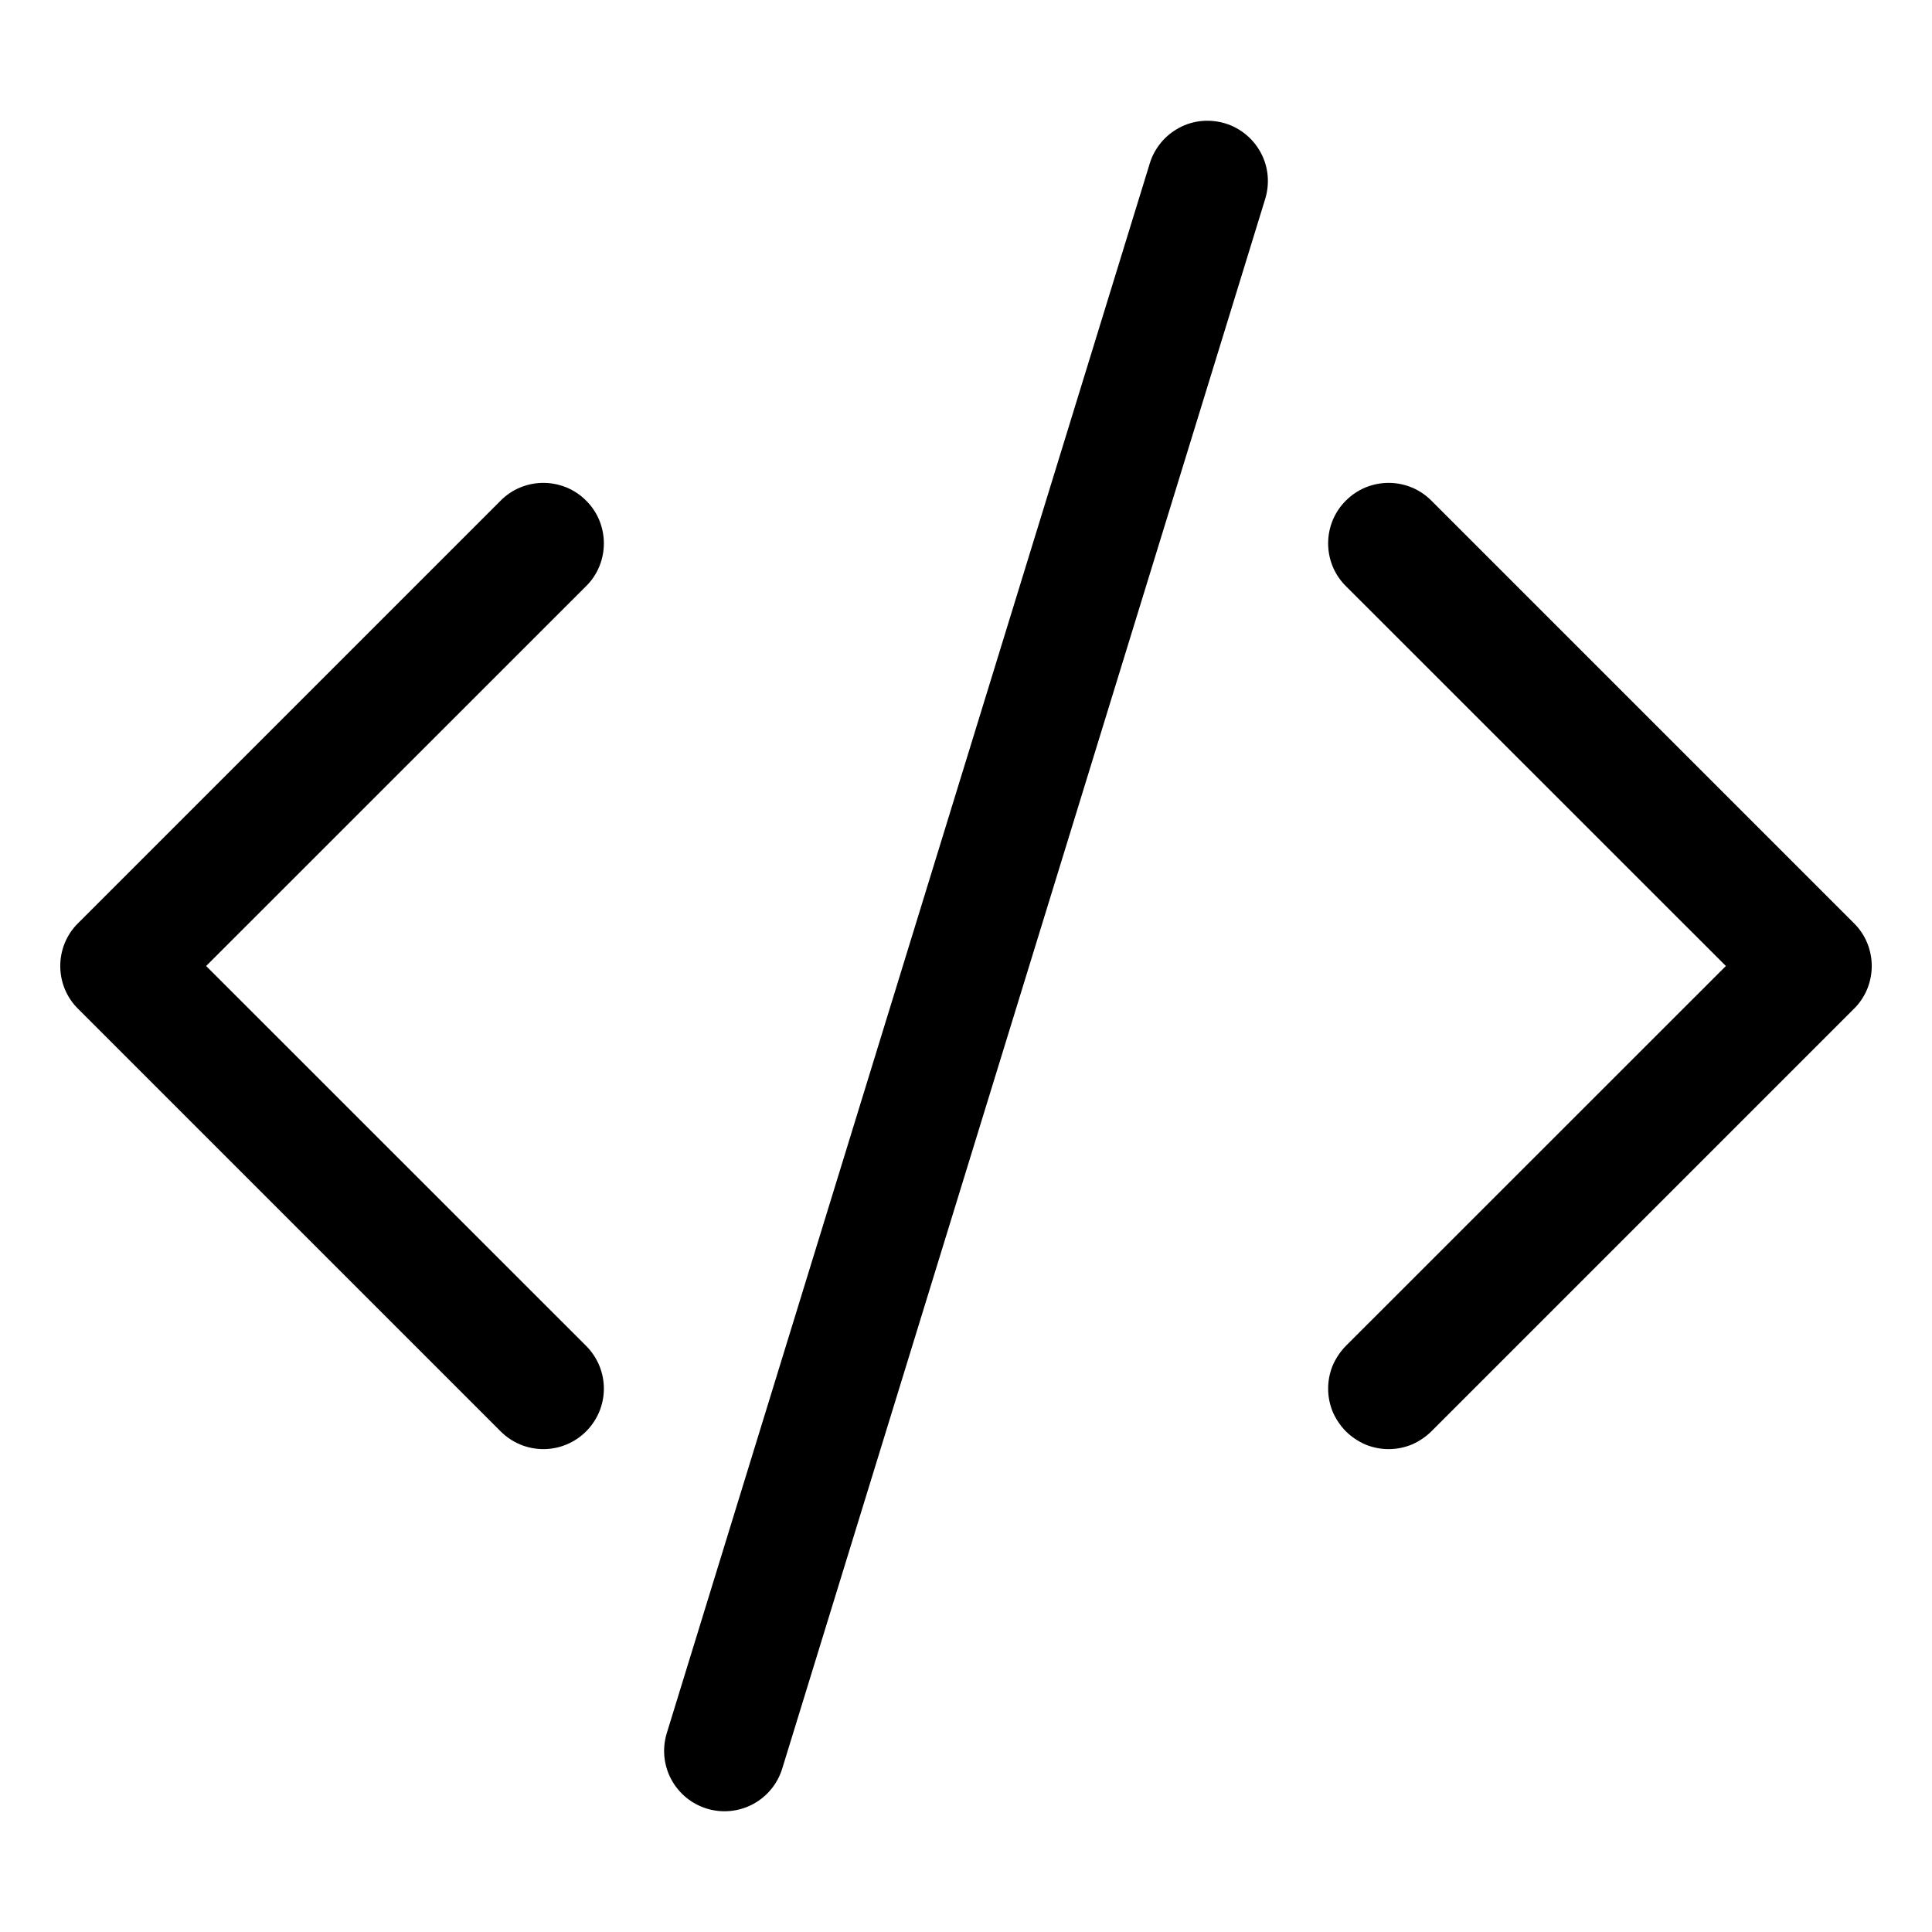 <svg width="16" height="16" viewBox="0 0 16 16" fill="none" xmlns="http://www.w3.org/2000/svg">
<path d="M10.478 1.647C10.497 1.584 10.504 1.518 10.498 1.453C10.492 1.387 10.473 1.324 10.442 1.266C10.411 1.208 10.369 1.156 10.319 1.115C10.268 1.073 10.21 1.041 10.147 1.022C10.084 1.003 10.018 0.996 9.953 1.002C9.887 1.008 9.824 1.027 9.766 1.058C9.708 1.089 9.656 1.131 9.615 1.181C9.573 1.232 9.541 1.29 9.522 1.353L5.522 14.353C5.483 14.48 5.496 14.617 5.558 14.734C5.62 14.851 5.726 14.939 5.853 14.978C5.98 15.017 6.117 15.004 6.234 14.942C6.351 14.88 6.439 14.774 6.478 14.647L10.478 1.647ZM4.854 4.146C4.901 4.192 4.938 4.248 4.963 4.308C4.988 4.369 5.001 4.434 5.001 4.5C5.001 4.566 4.988 4.631 4.963 4.692C4.938 4.752 4.901 4.808 4.854 4.854L1.707 8L4.854 11.146C4.948 11.24 5.001 11.367 5.001 11.5C5.001 11.633 4.948 11.76 4.854 11.854C4.76 11.948 4.633 12.001 4.5 12.001C4.367 12.001 4.24 11.948 4.146 11.854L0.646 8.354C0.599 8.308 0.562 8.252 0.537 8.192C0.512 8.131 0.499 8.066 0.499 8C0.499 7.934 0.512 7.869 0.537 7.808C0.562 7.748 0.599 7.692 0.646 7.646L4.146 4.146C4.192 4.099 4.248 4.062 4.308 4.037C4.369 4.012 4.434 3.999 4.5 3.999C4.566 3.999 4.631 4.012 4.692 4.037C4.752 4.062 4.808 4.099 4.854 4.146ZM11.146 4.146C11.099 4.192 11.062 4.248 11.037 4.308C11.012 4.369 10.999 4.434 10.999 4.5C10.999 4.566 11.012 4.631 11.037 4.692C11.062 4.752 11.099 4.808 11.146 4.854L14.293 8L11.146 11.146C11.1 11.193 11.063 11.248 11.037 11.308C11.012 11.369 10.999 11.434 10.999 11.5C10.999 11.566 11.012 11.631 11.037 11.692C11.063 11.752 11.1 11.807 11.146 11.854C11.193 11.9 11.248 11.937 11.308 11.963C11.369 11.988 11.434 12.001 11.5 12.001C11.566 12.001 11.631 11.988 11.692 11.963C11.752 11.937 11.807 11.9 11.854 11.854L15.354 8.354C15.401 8.308 15.438 8.252 15.463 8.192C15.488 8.131 15.501 8.066 15.501 8C15.501 7.934 15.488 7.869 15.463 7.808C15.438 7.748 15.401 7.692 15.354 7.646L11.854 4.146C11.807 4.099 11.752 4.062 11.692 4.037C11.631 4.012 11.566 3.999 11.5 3.999C11.434 3.999 11.369 4.012 11.308 4.037C11.248 4.062 11.192 4.099 11.146 4.146Z" fill="black"/>
</svg>
